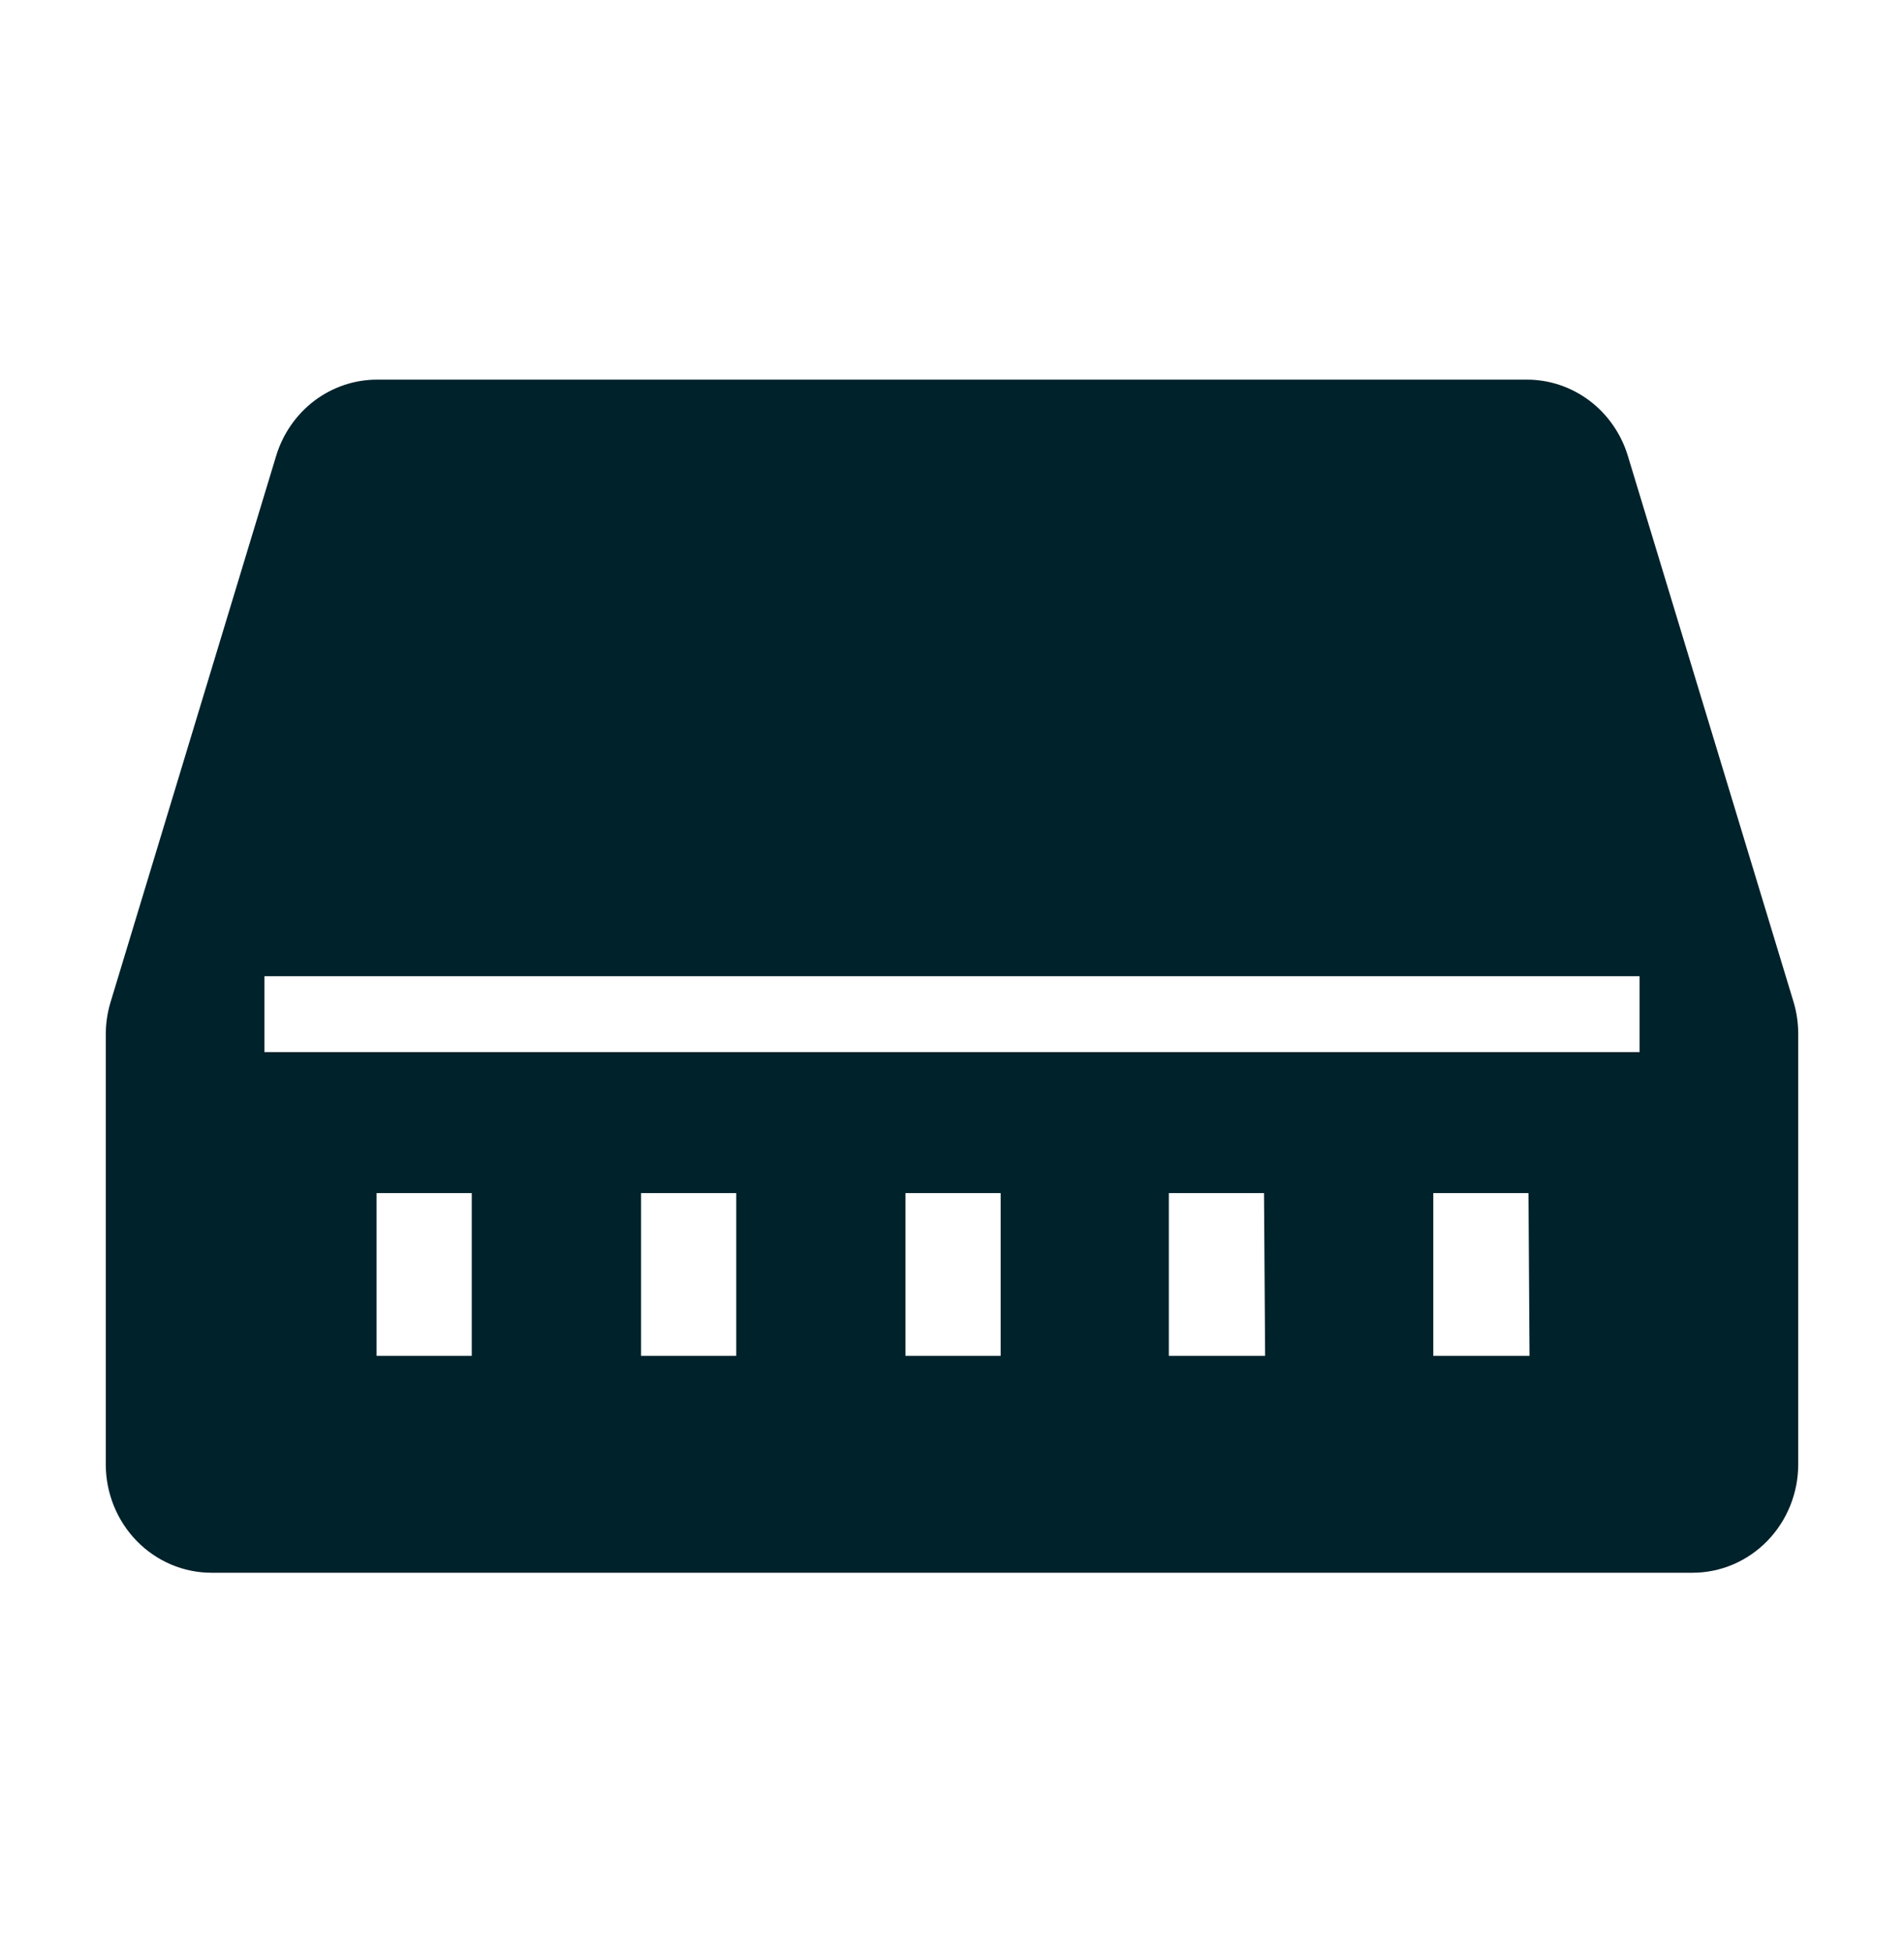 <svg width="40" height="41" viewBox="0 0 40 41" fill="none" xmlns="http://www.w3.org/2000/svg">
<g clip-path="url(#clip0_96_1526)">
<path d="M37.678 21.035L34.2 9.578C34.06 9.113 33.778 8.706 33.396 8.417C33.014 8.128 32.552 7.972 32.078 7.972H7.922C7.447 7.972 6.985 8.128 6.603 8.417C6.222 8.706 5.94 9.113 5.8 9.578L2.322 21.047C2.256 21.264 2.223 21.491 2.222 21.719V30.75C2.222 31.354 2.456 31.933 2.873 32.361C3.29 32.788 3.855 33.028 4.444 33.028H35.556C36.145 33.028 36.71 32.788 37.127 32.361C37.544 31.933 37.778 31.354 37.778 30.75V21.707C37.777 21.479 37.744 21.253 37.678 21.035ZM9.911 28.472H7.911V25.055H9.911V28.472ZM15.467 28.472H13.467V25.055H15.467V28.472ZM21.022 28.472H19.022V25.055H21.022V28.472ZM26.578 28.472H24.555V25.055H26.555L26.578 28.472ZM32.133 28.472H30.111V25.055H32.111L32.133 28.472ZM34.444 22.094H5.556V20.5H34.444V22.094Z" fill="#00222B"/>
</g>
<defs>
<clipPath id="clip0_96_1526">
<rect width="40" height="41" fill="white"/>
</clipPath>
</defs>
</svg>
